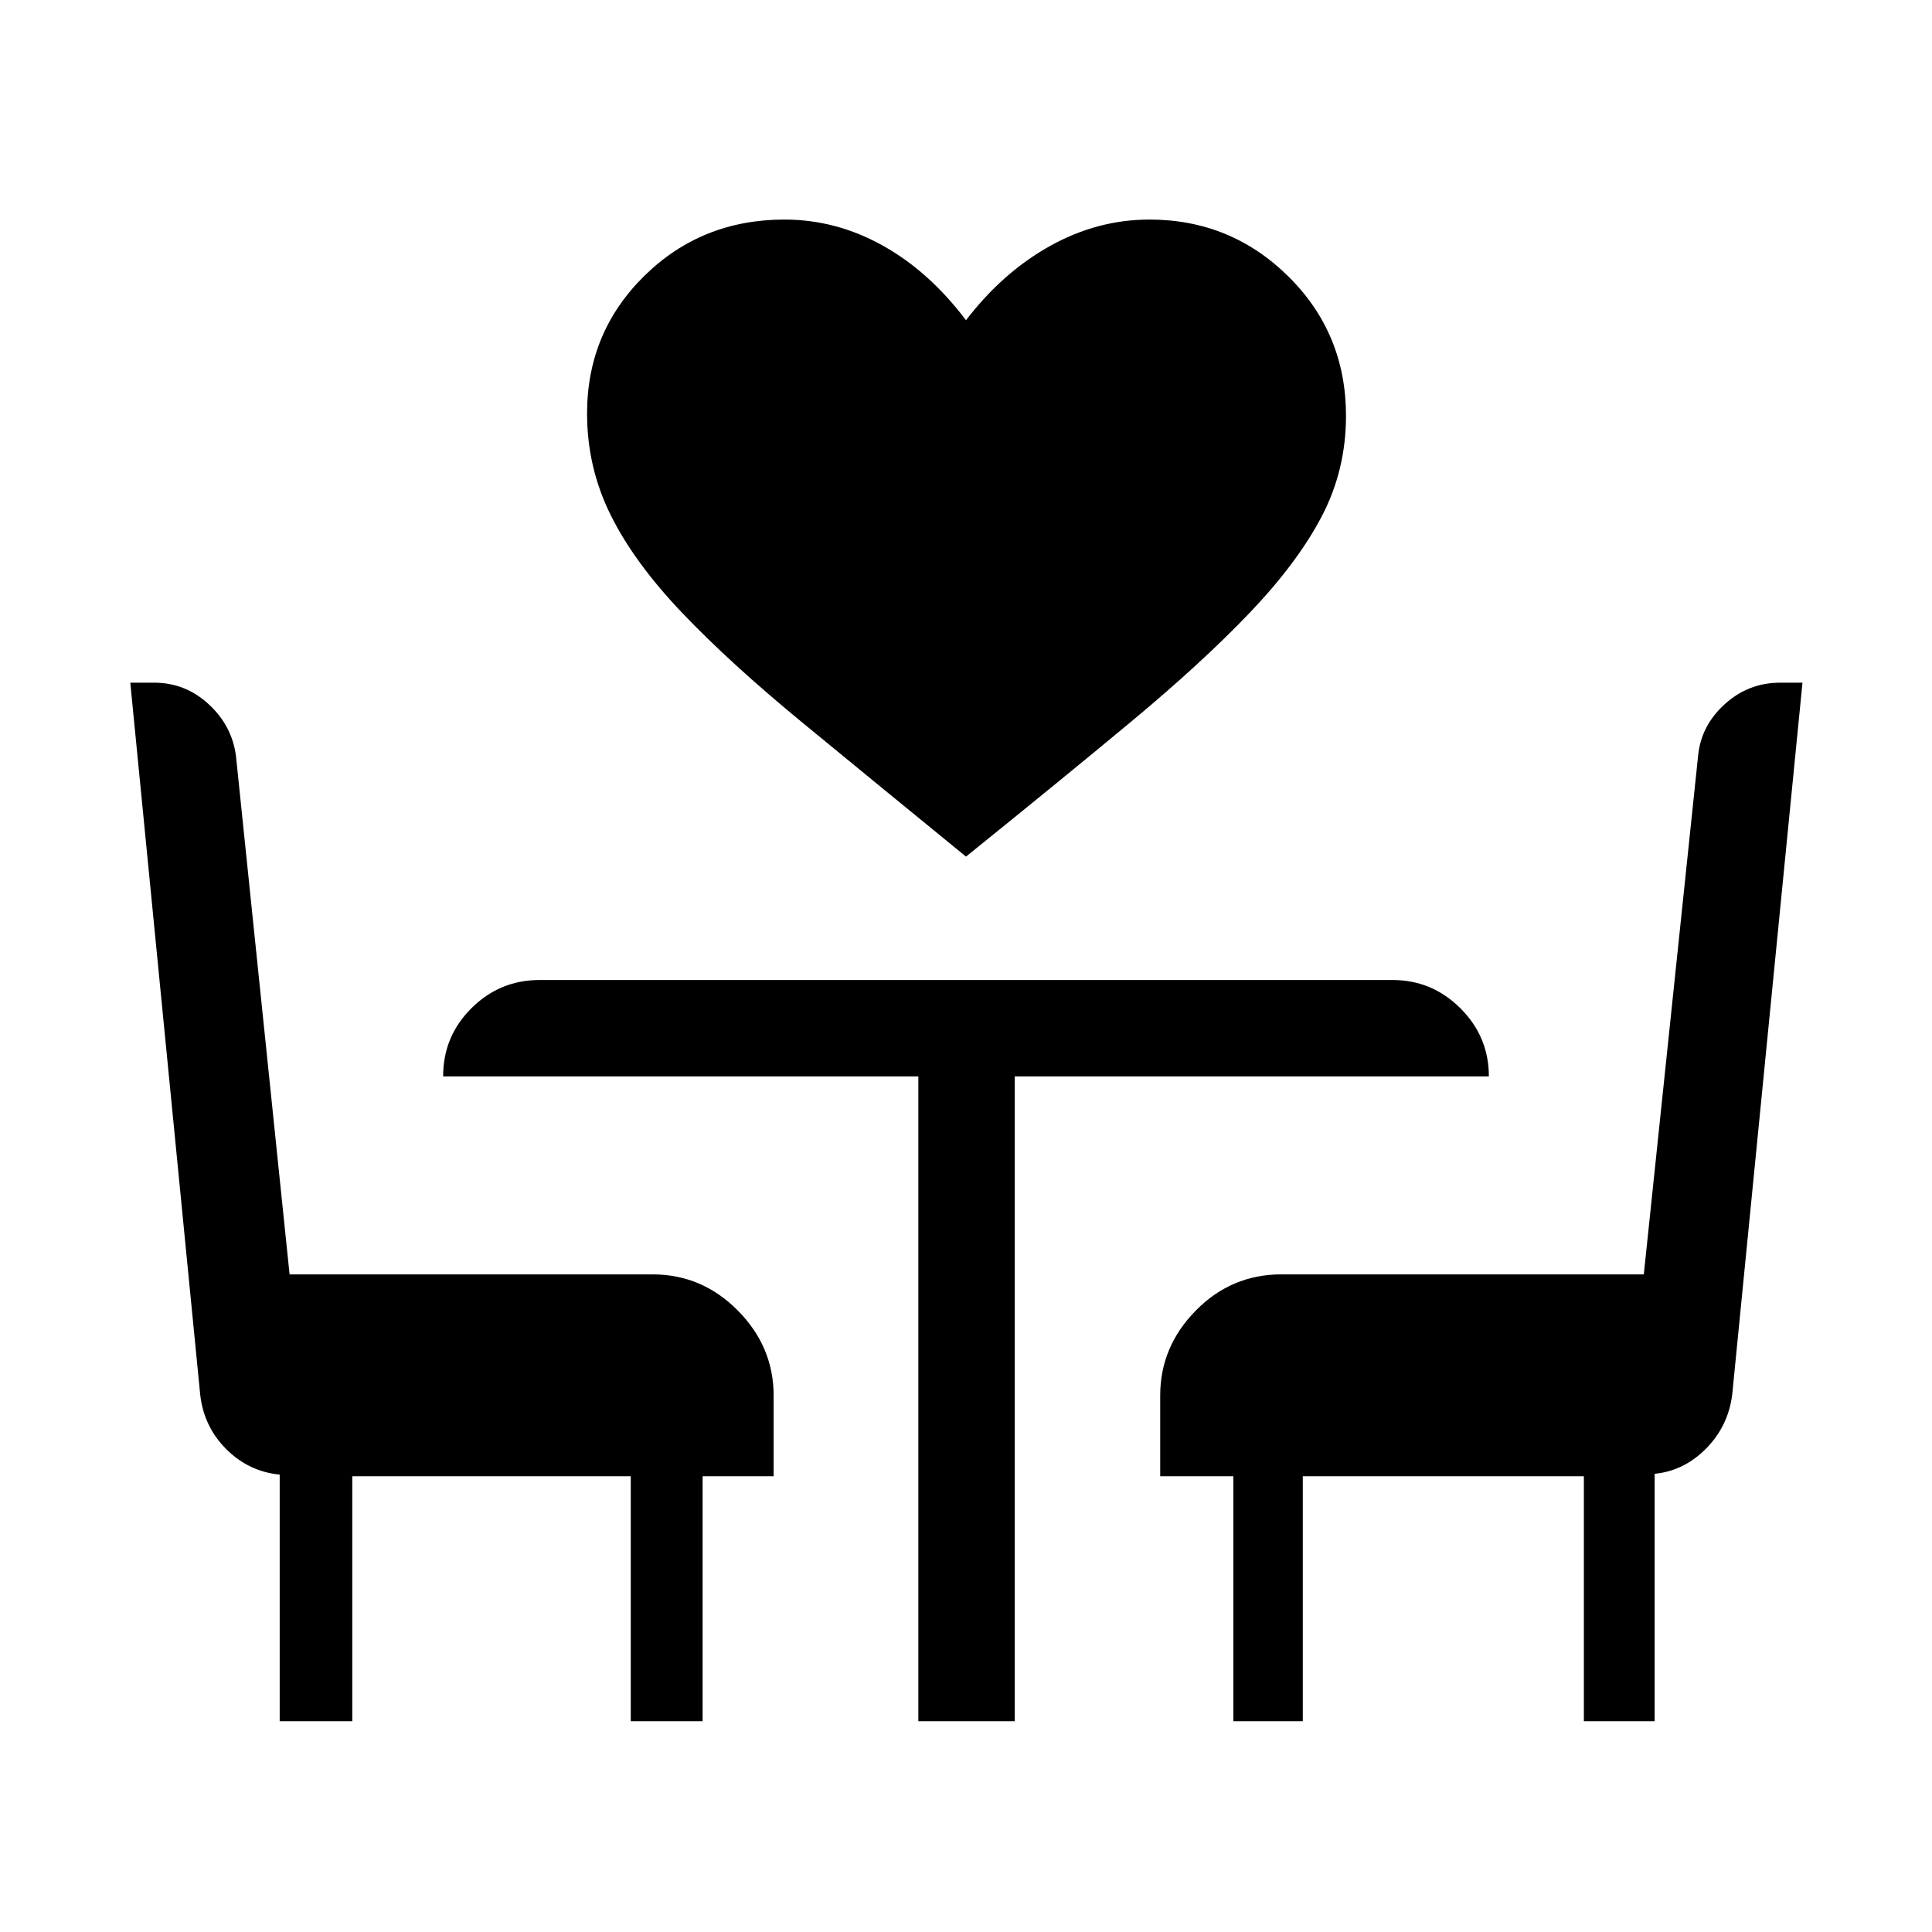 <svg xmlns="http://www.w3.org/2000/svg" height="40" viewBox="0 -960 960 960" width="40"><path d="M480-534.36q-46.42-37.88-81.88-67.07-35.46-29.18-59.25-54.15-23.78-24.96-35.47-48.59-11.69-23.62-11.69-50.34 0-40.41 28.45-68.4 28.46-27.99 69.62-27.99 25.69 0 48.86 12.93 23.17 12.93 41.36 37.1 18.19-23.78 41.75-36.9 23.56-13.13 49.42-13.13 40.41 0 69.03 28.28 28.62 28.28 28.62 69.26 0 26.82-11.97 49.78-11.97 22.97-35.65 47.82-23.69 24.86-58.85 54.11-35.17 29.24-82.35 67.29ZM138.98-104.74v-122.54q-15.29-1.47-26.49-12.59Q101.3-251 99.48-266.99L64.74-620.78h11.88q15.43 0 27.03 10.66 11.59 10.66 13.59 25.65l26.65 257.7h180.33q24.6 0 42.4 17.97 17.79 17.97 17.79 42.22v40.13h-35.29v121.71h-35.7v-121.71H175.05v121.71h-36.07Zm317.34 0v-320.41H220.19q0-19.93 14.1-33.91 14.09-13.98 33.79-13.98h423.84q19.7 0 33.79 14.1 14.1 14.09 14.1 33.79H504.2v320.41h-47.88Zm156.53 0v-121.71H576.5v-40.13q0-24.25 17.7-42.22 17.69-17.97 42.49-17.97H816.8l26.98-257.7q1.44-14.91 13.21-25.61 11.77-10.7 27.61-10.7h11.04l-34.91 353.71q-1.97 15.67-12.94 26.81-10.97 11.13-25.61 12.59v122.93h-35.17v-121.71H647.35v121.71h-34.5Z"/></svg>